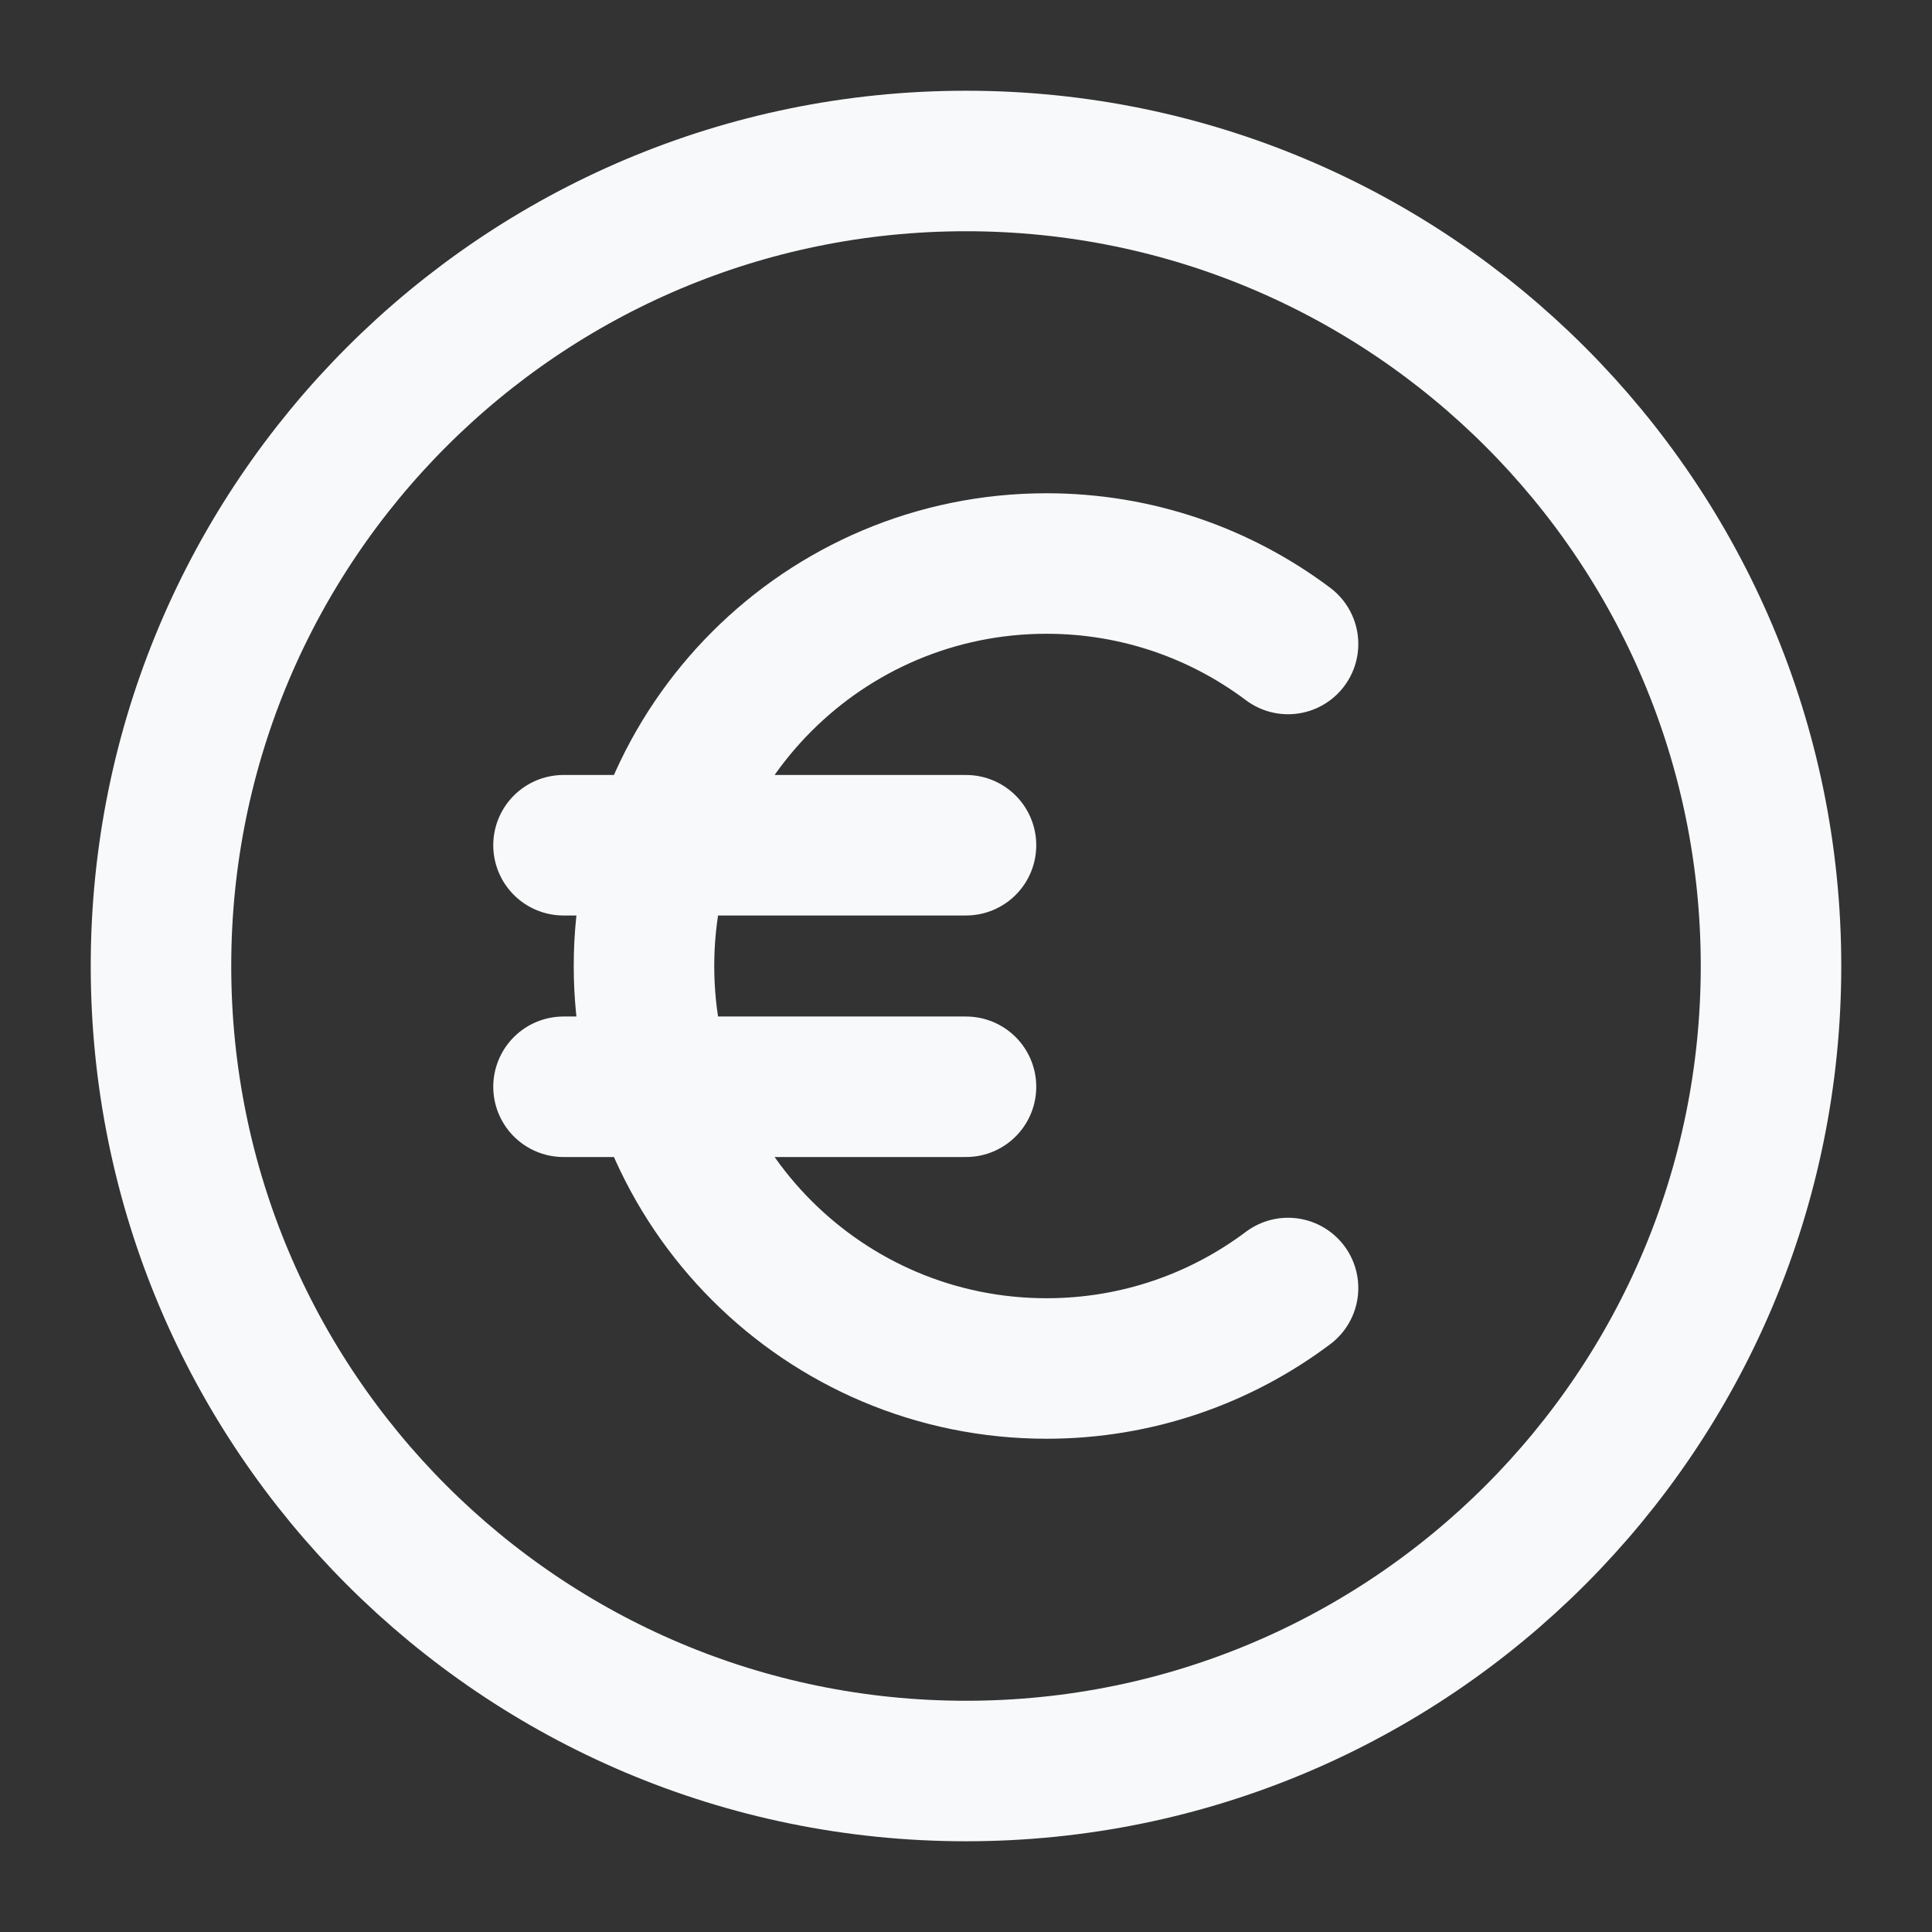<svg width="55" height="55" viewBox="0 0 55 55" fill="none" xmlns="http://www.w3.org/2000/svg">
<rect x="0" y="0" width="55" height="55" fill="#333333" stroke="none"/>
<path d="M27.5 50.417C40.156 50.417 50.417 40.157 50.417 27.5C50.417 14.844 40.156 4.583 27.5 4.583C14.843 4.583 4.583 14.844 4.583 27.5C4.583 40.157 14.843 50.417 27.5 50.417Z" stroke="#F8F9FA" stroke-width="4" stroke-linecap="round" stroke-linejoin="round"/>
<path d="M36.668 18.333C34.752 16.894 32.372 16.042 29.792 16.042C23.463 16.042 18.333 21.172 18.333 27.5C18.333 33.828 23.463 38.958 29.792 38.958C32.372 38.958 34.752 38.106 36.668 36.667M16.042 24.062H27.5M27.5 30.938H16.042" stroke="#F8F9FA" stroke-width="4" stroke-linecap="round" stroke-linejoin="round"/>
</svg>
